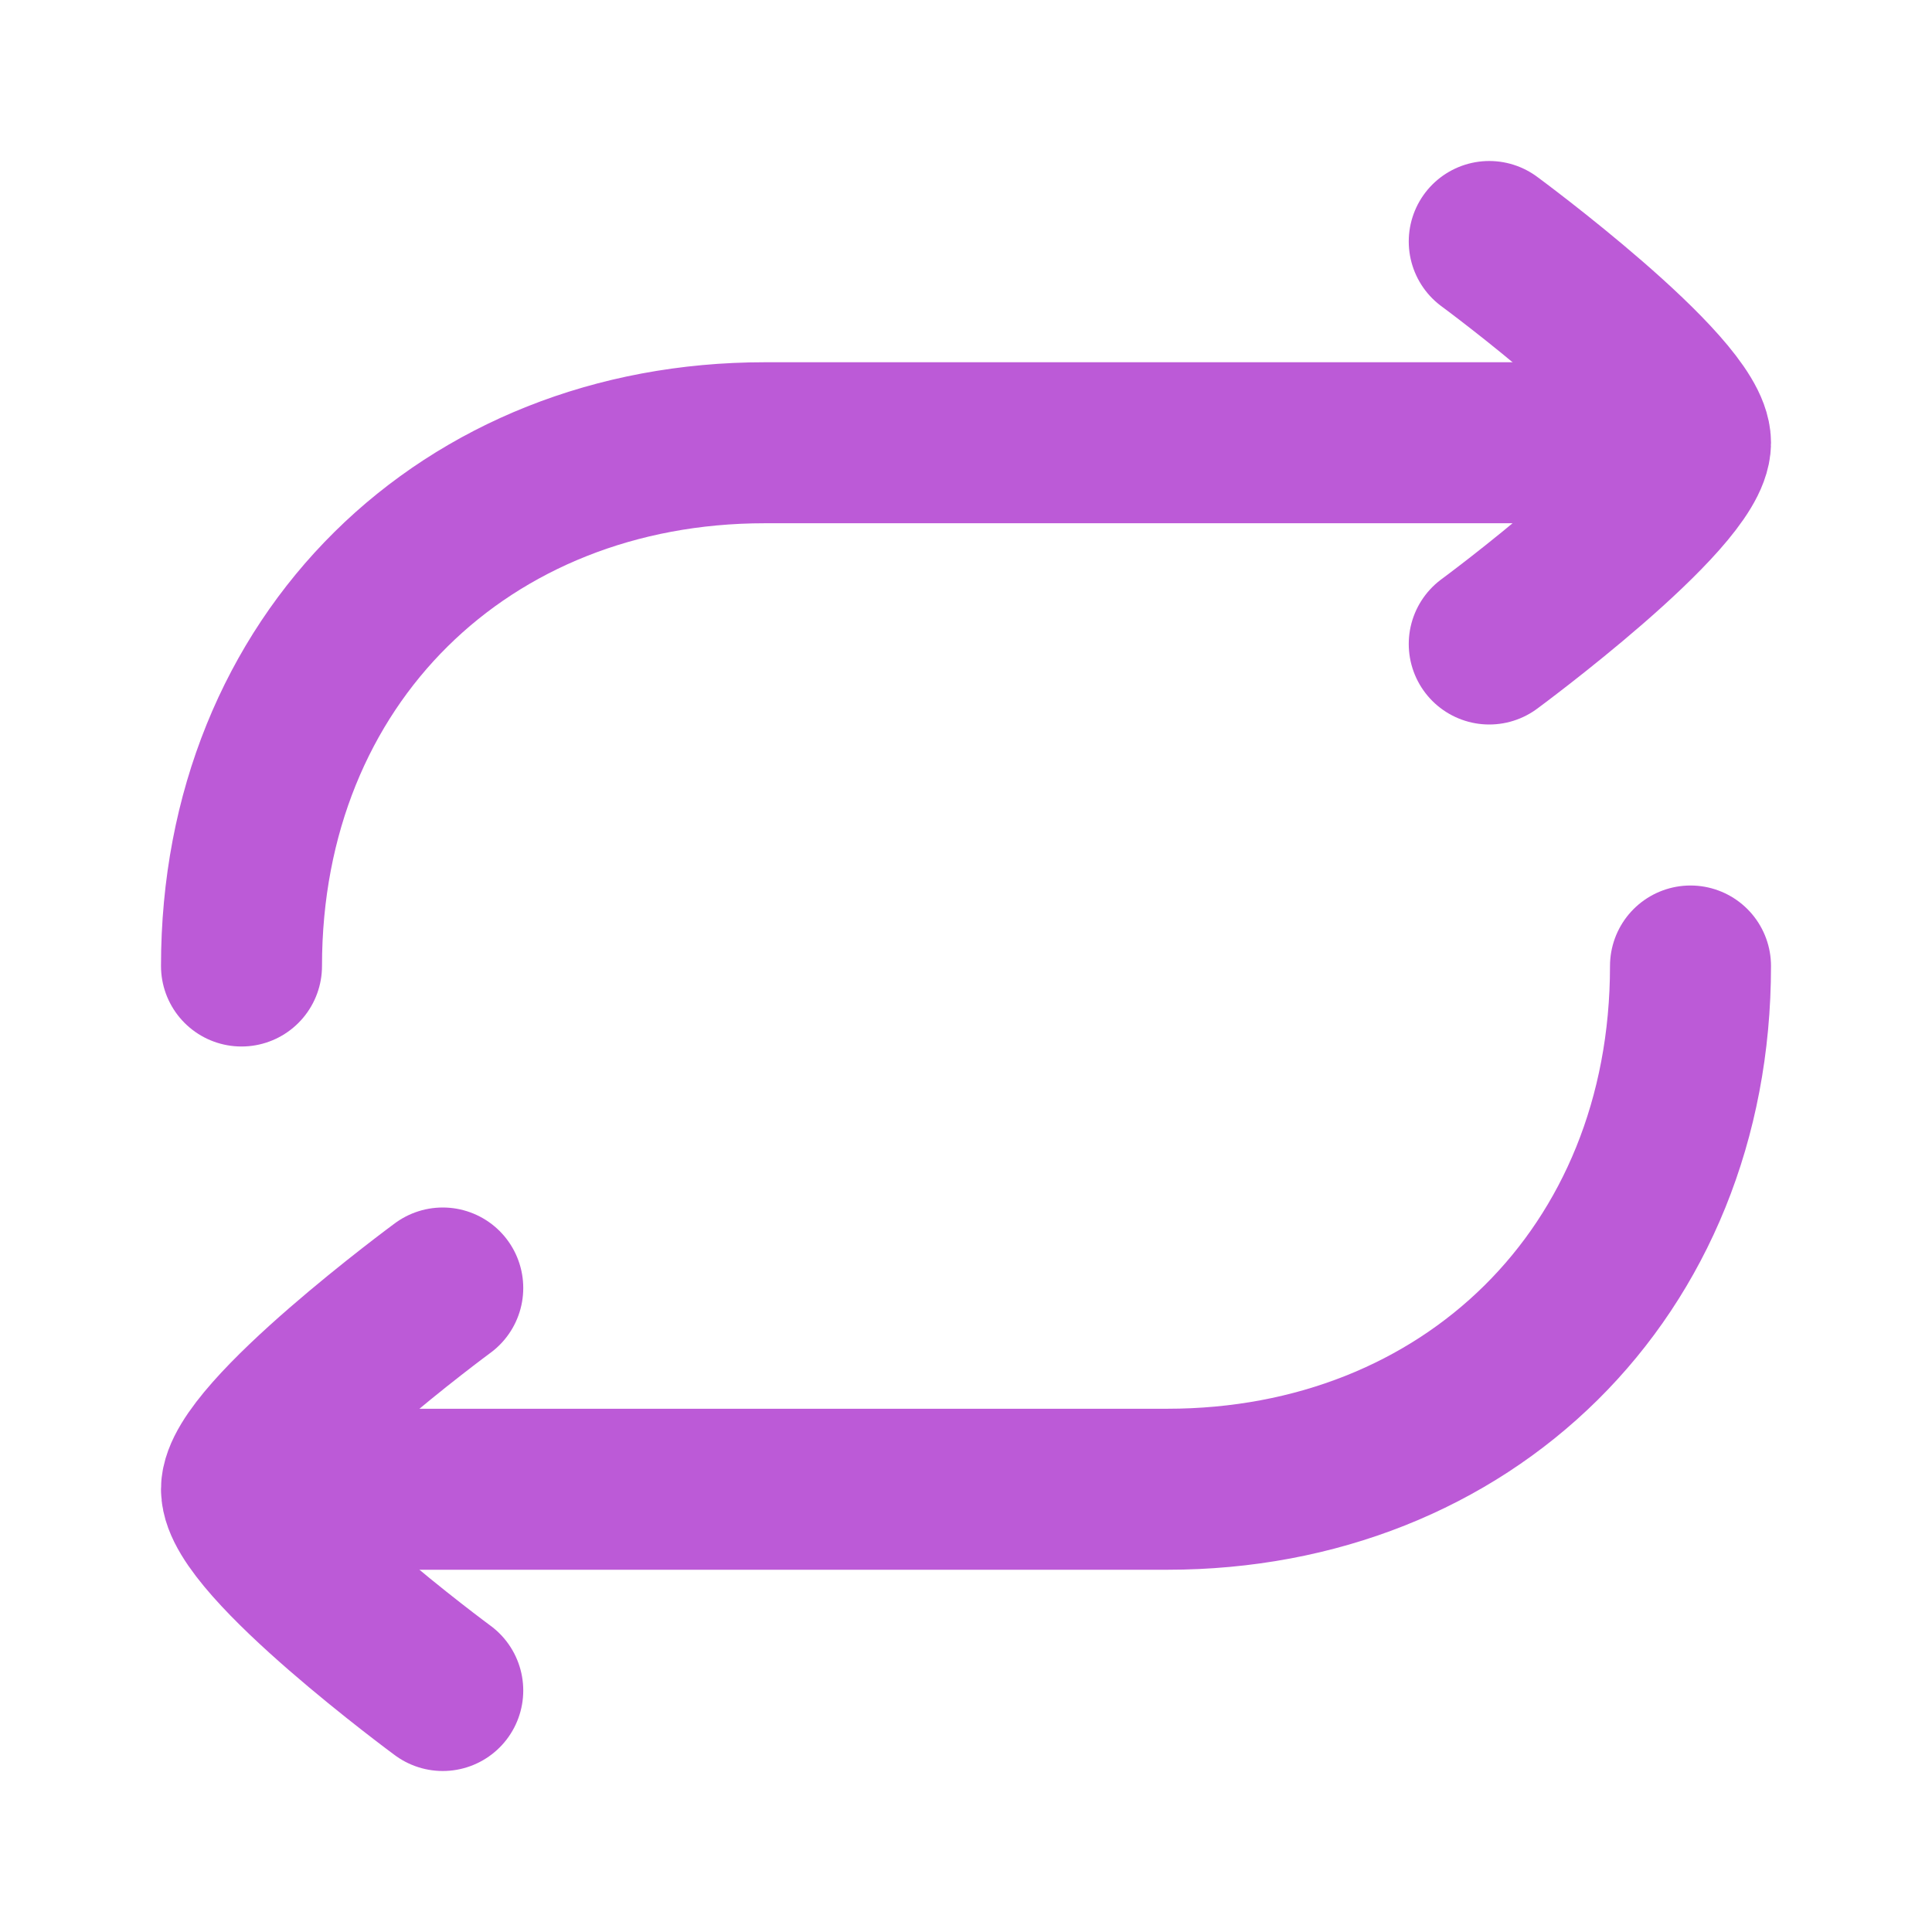 <svg width="18" height="18" viewBox="0 0 18 18" fill="none" xmlns="http://www.w3.org/2000/svg">
<path d="M15.375 4.125H7.125C4.34 4.125 2.25 6.139 2.25 9" stroke="#BC5AD7" stroke-width="1.5" stroke-linecap="round" stroke-linejoin="round"/>
<path d="M2.625 13.875H10.875C13.66 13.875 15.75 11.861 15.75 9" stroke="#BC5AD7" stroke-width="1.5" stroke-linecap="round" stroke-linejoin="round"/>
<path d="M13.875 2.25C13.875 2.25 15.75 3.631 15.75 4.125C15.75 4.619 13.875 6 13.875 6" stroke="#BC5AD7" stroke-width="1.5" stroke-linecap="round" stroke-linejoin="round"/>
<path d="M4.125 12C4.125 12 2.25 13.381 2.25 13.875C2.25 14.369 4.125 15.75 4.125 15.75" stroke="#BC5AD7" stroke-width="1.5" stroke-linecap="round" stroke-linejoin="round"/>
</svg>
